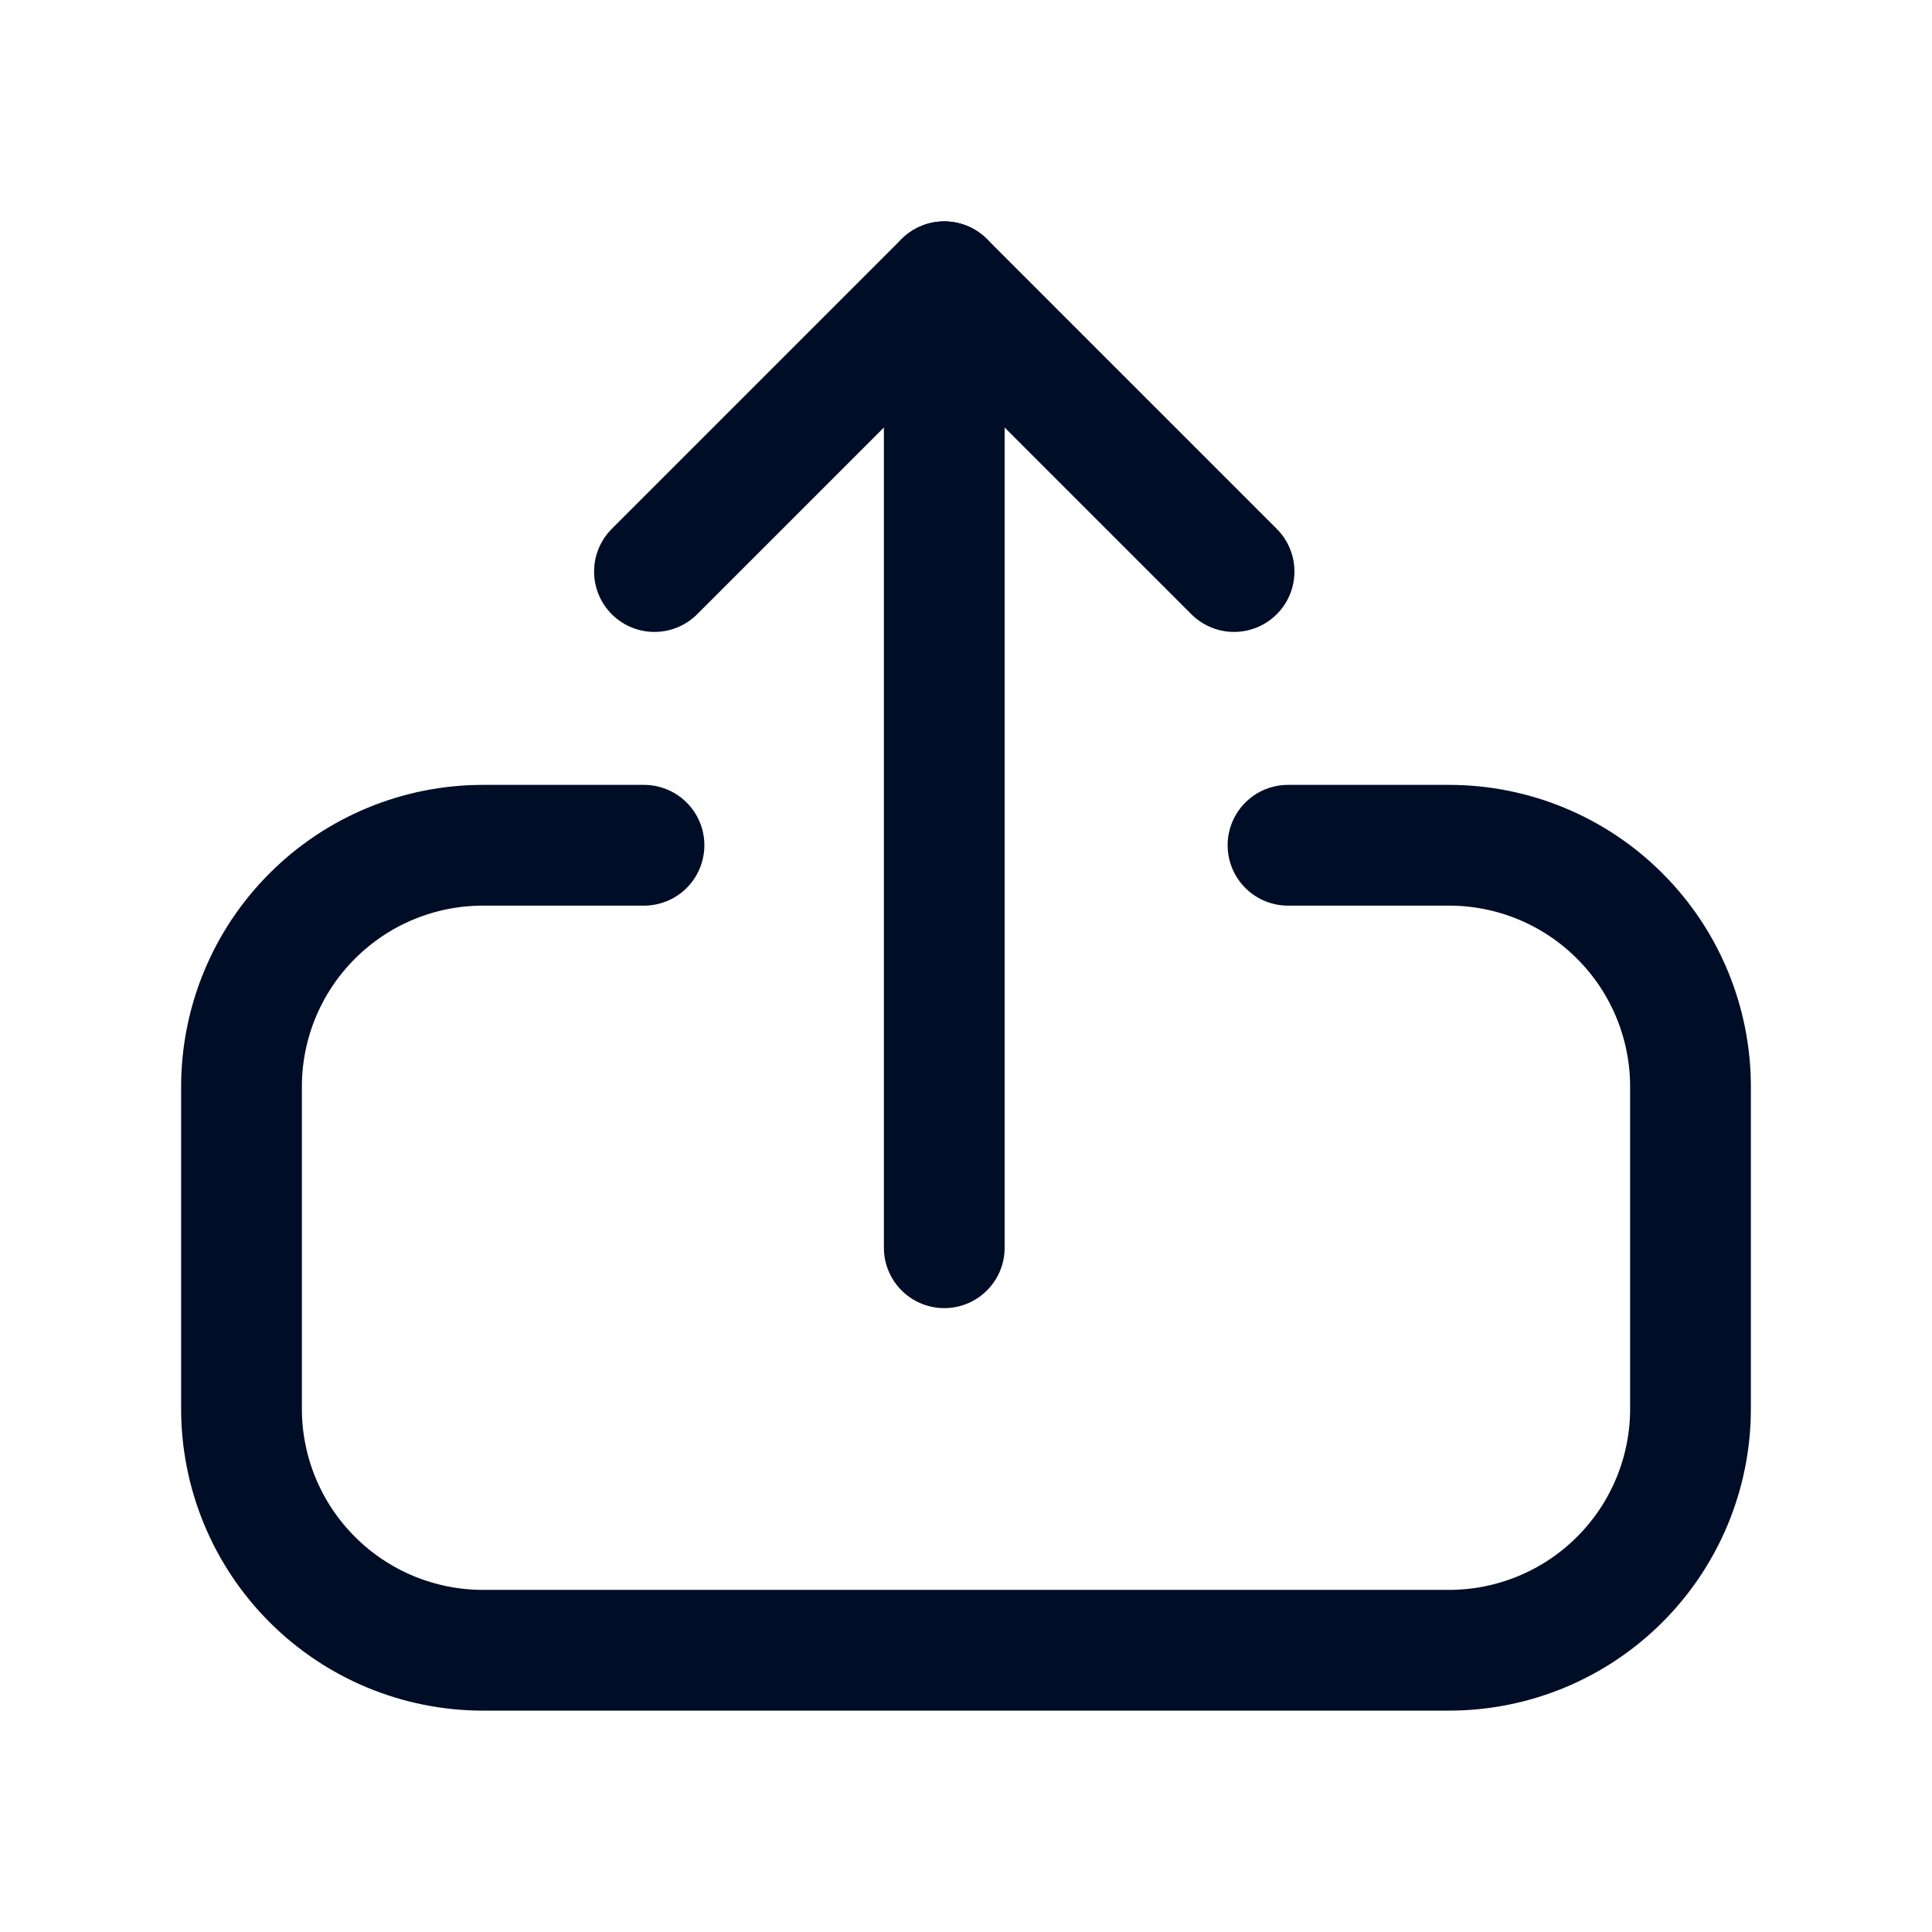 <svg width="24" height="24" viewBox="0 0 24 24" fill="none" xmlns="http://www.w3.org/2000/svg">
<path d="M16 10.5H18C18.796 10.5 19.559 10.816 20.121 11.379C20.684 11.941 21 12.704 21 13.5V17.5C21 18.296 20.684 19.059 20.121 19.621C19.559 20.184 18.796 20.5 18 20.5H6C5.204 20.5 4.441 20.184 3.879 19.621C3.316 19.059 3 18.296 3 17.5V13.5C3 12.704 3.316 11.941 3.879 11.379C4.441 10.816 5.204 10.5 6 10.5H8" stroke="#000D26" stroke-width="1.5" stroke-linecap="round" stroke-linejoin="round"/>
<path d="M11.73 3.5V15.5" stroke="#000D26" stroke-width="1.5" stroke-linecap="round" stroke-linejoin="round"/>
<path d="M8.13 7.1L11.73 3.5L15.33 7.1" stroke="#000D26" stroke-width="1.5" stroke-linecap="round" stroke-linejoin="round"/>
</svg>
